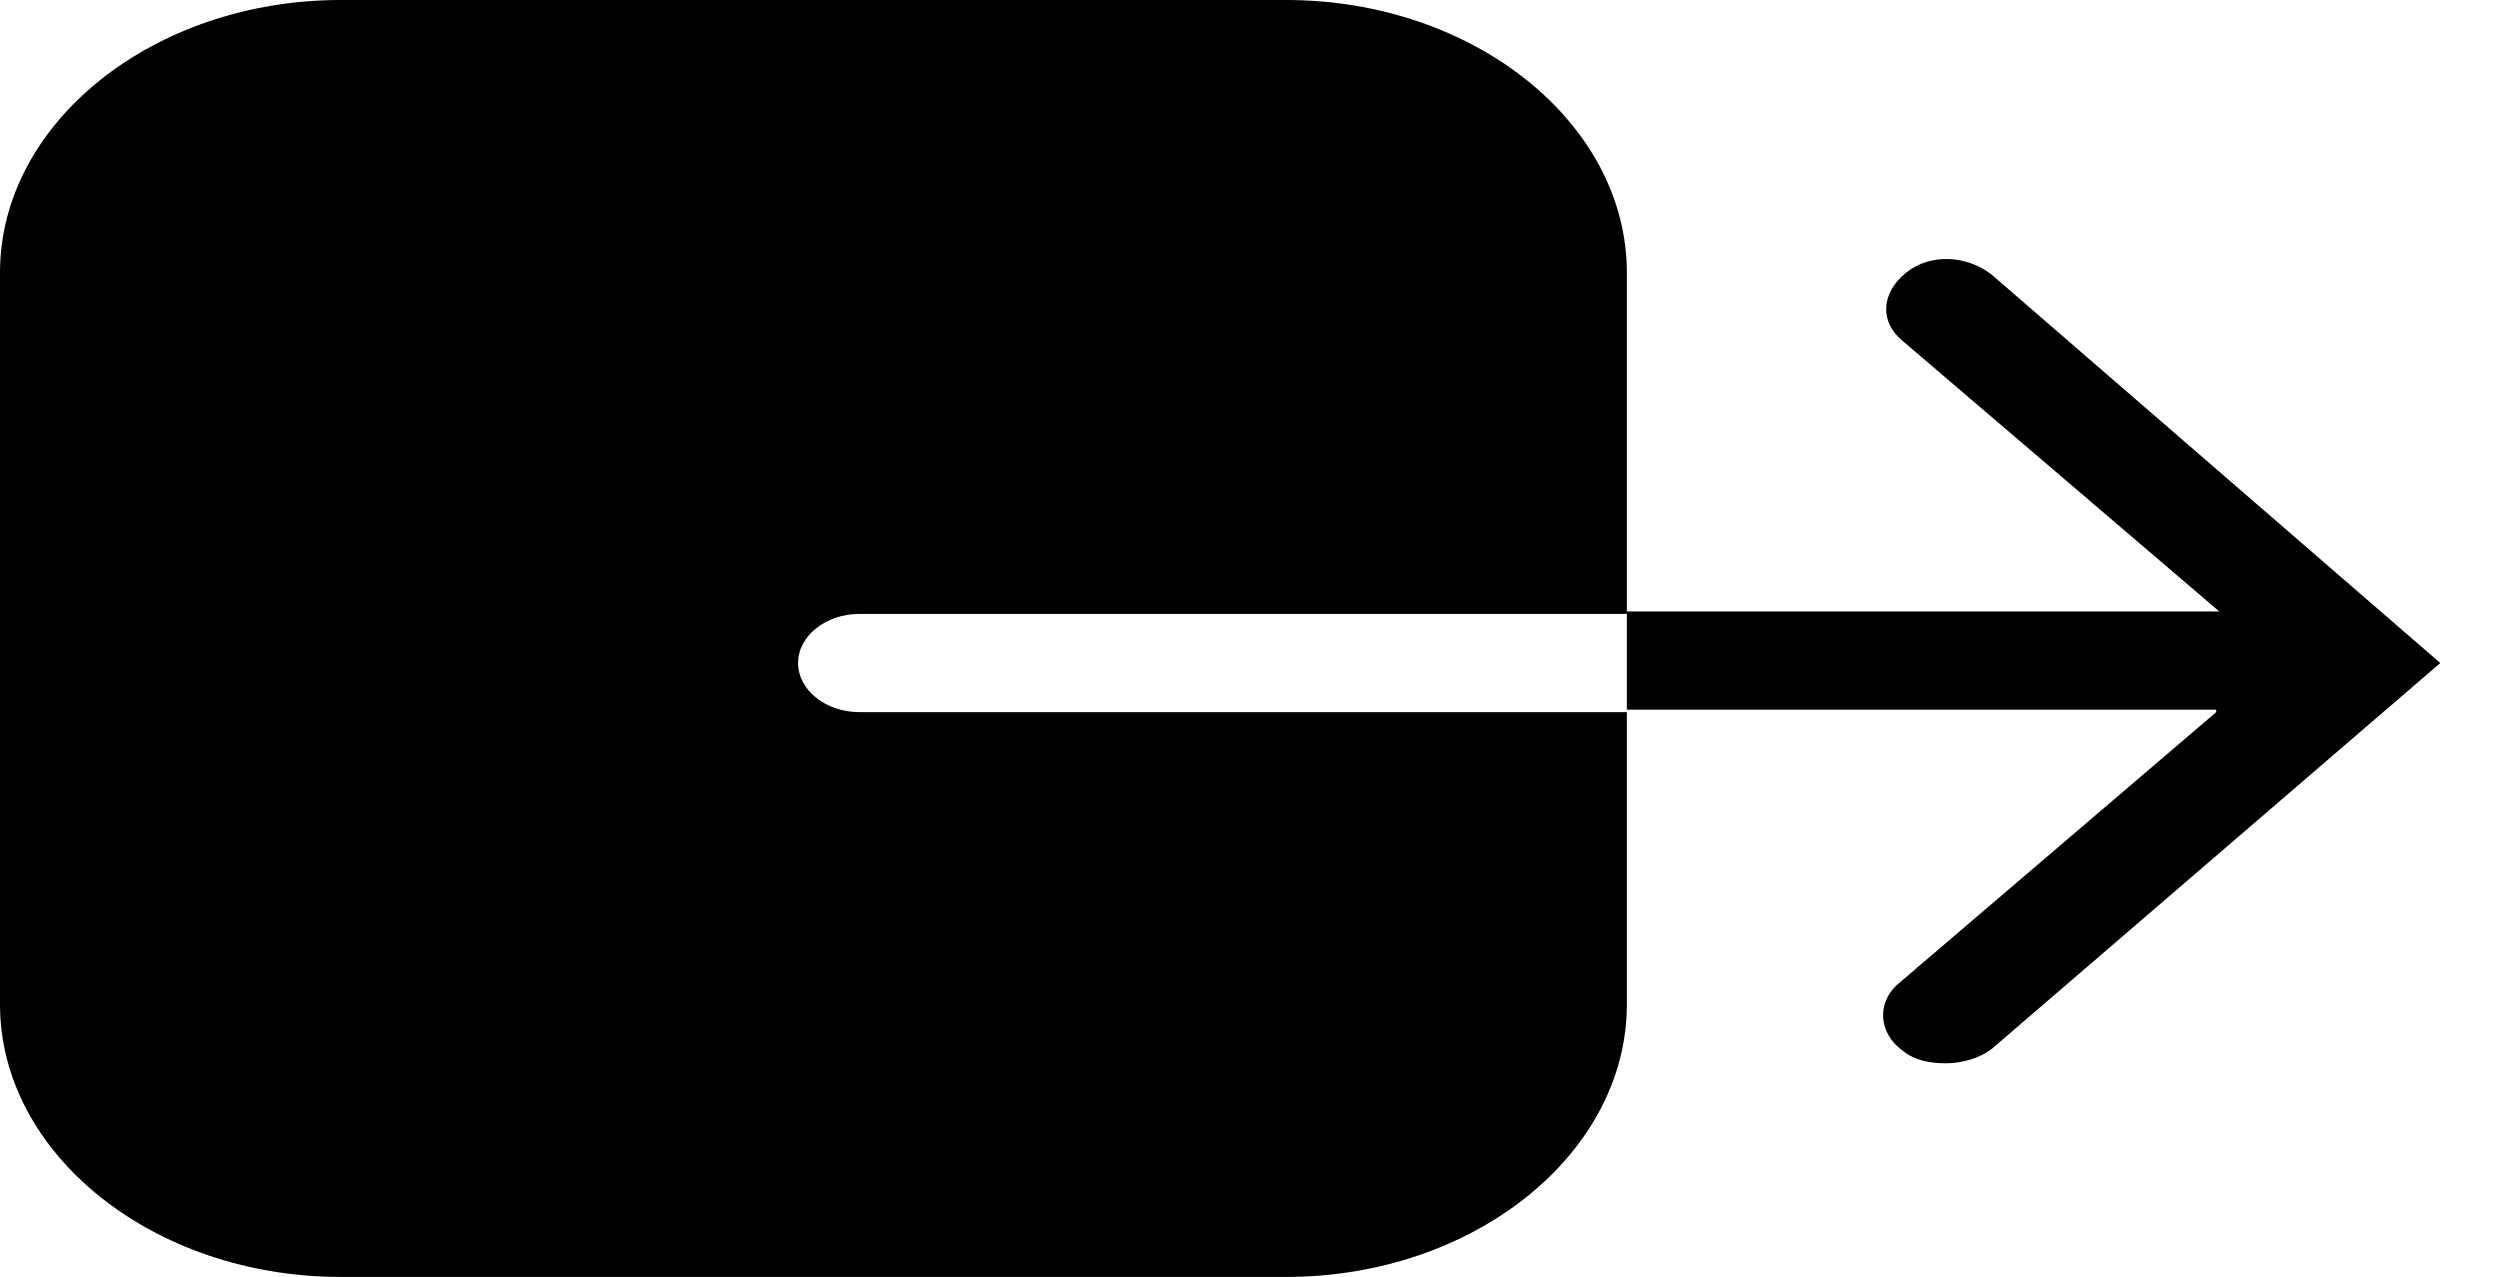 <svg width="417" height="213" viewBox="0 0 417 213" fill="none" xmlns="http://www.w3.org/2000/svg">
<path d="M369.664 118.784L316.928 163.84C312.832 167.117 313.344 172.442 317.44 175.309C319.488 176.947 322.048 177.357 324.608 177.357C327.168 177.357 330.24 176.538 332.288 174.899L407.04 110.592L332.288 45.875C328.192 42.598 322.048 42.189 317.952 45.465C313.856 48.742 313.344 53.657 317.44 56.934L370.176 101.99H271.36V118.374H369.664V118.784Z" fill="black"/>
<path d="M56.832 212.992H214.528C245.76 212.992 271.36 192.512 271.36 167.526V118.784H143.36C137.728 118.784 133.12 115.098 133.12 110.592C133.12 106.086 137.728 102.4 143.36 102.4H271.36V45.466C271.36 20.48 245.76 0 214.528 0H56.832C25.6 0 0 20.48 0 45.466V167.526C0 192.512 25.6 212.992 56.832 212.992Z" fill="black"/>
</svg>
